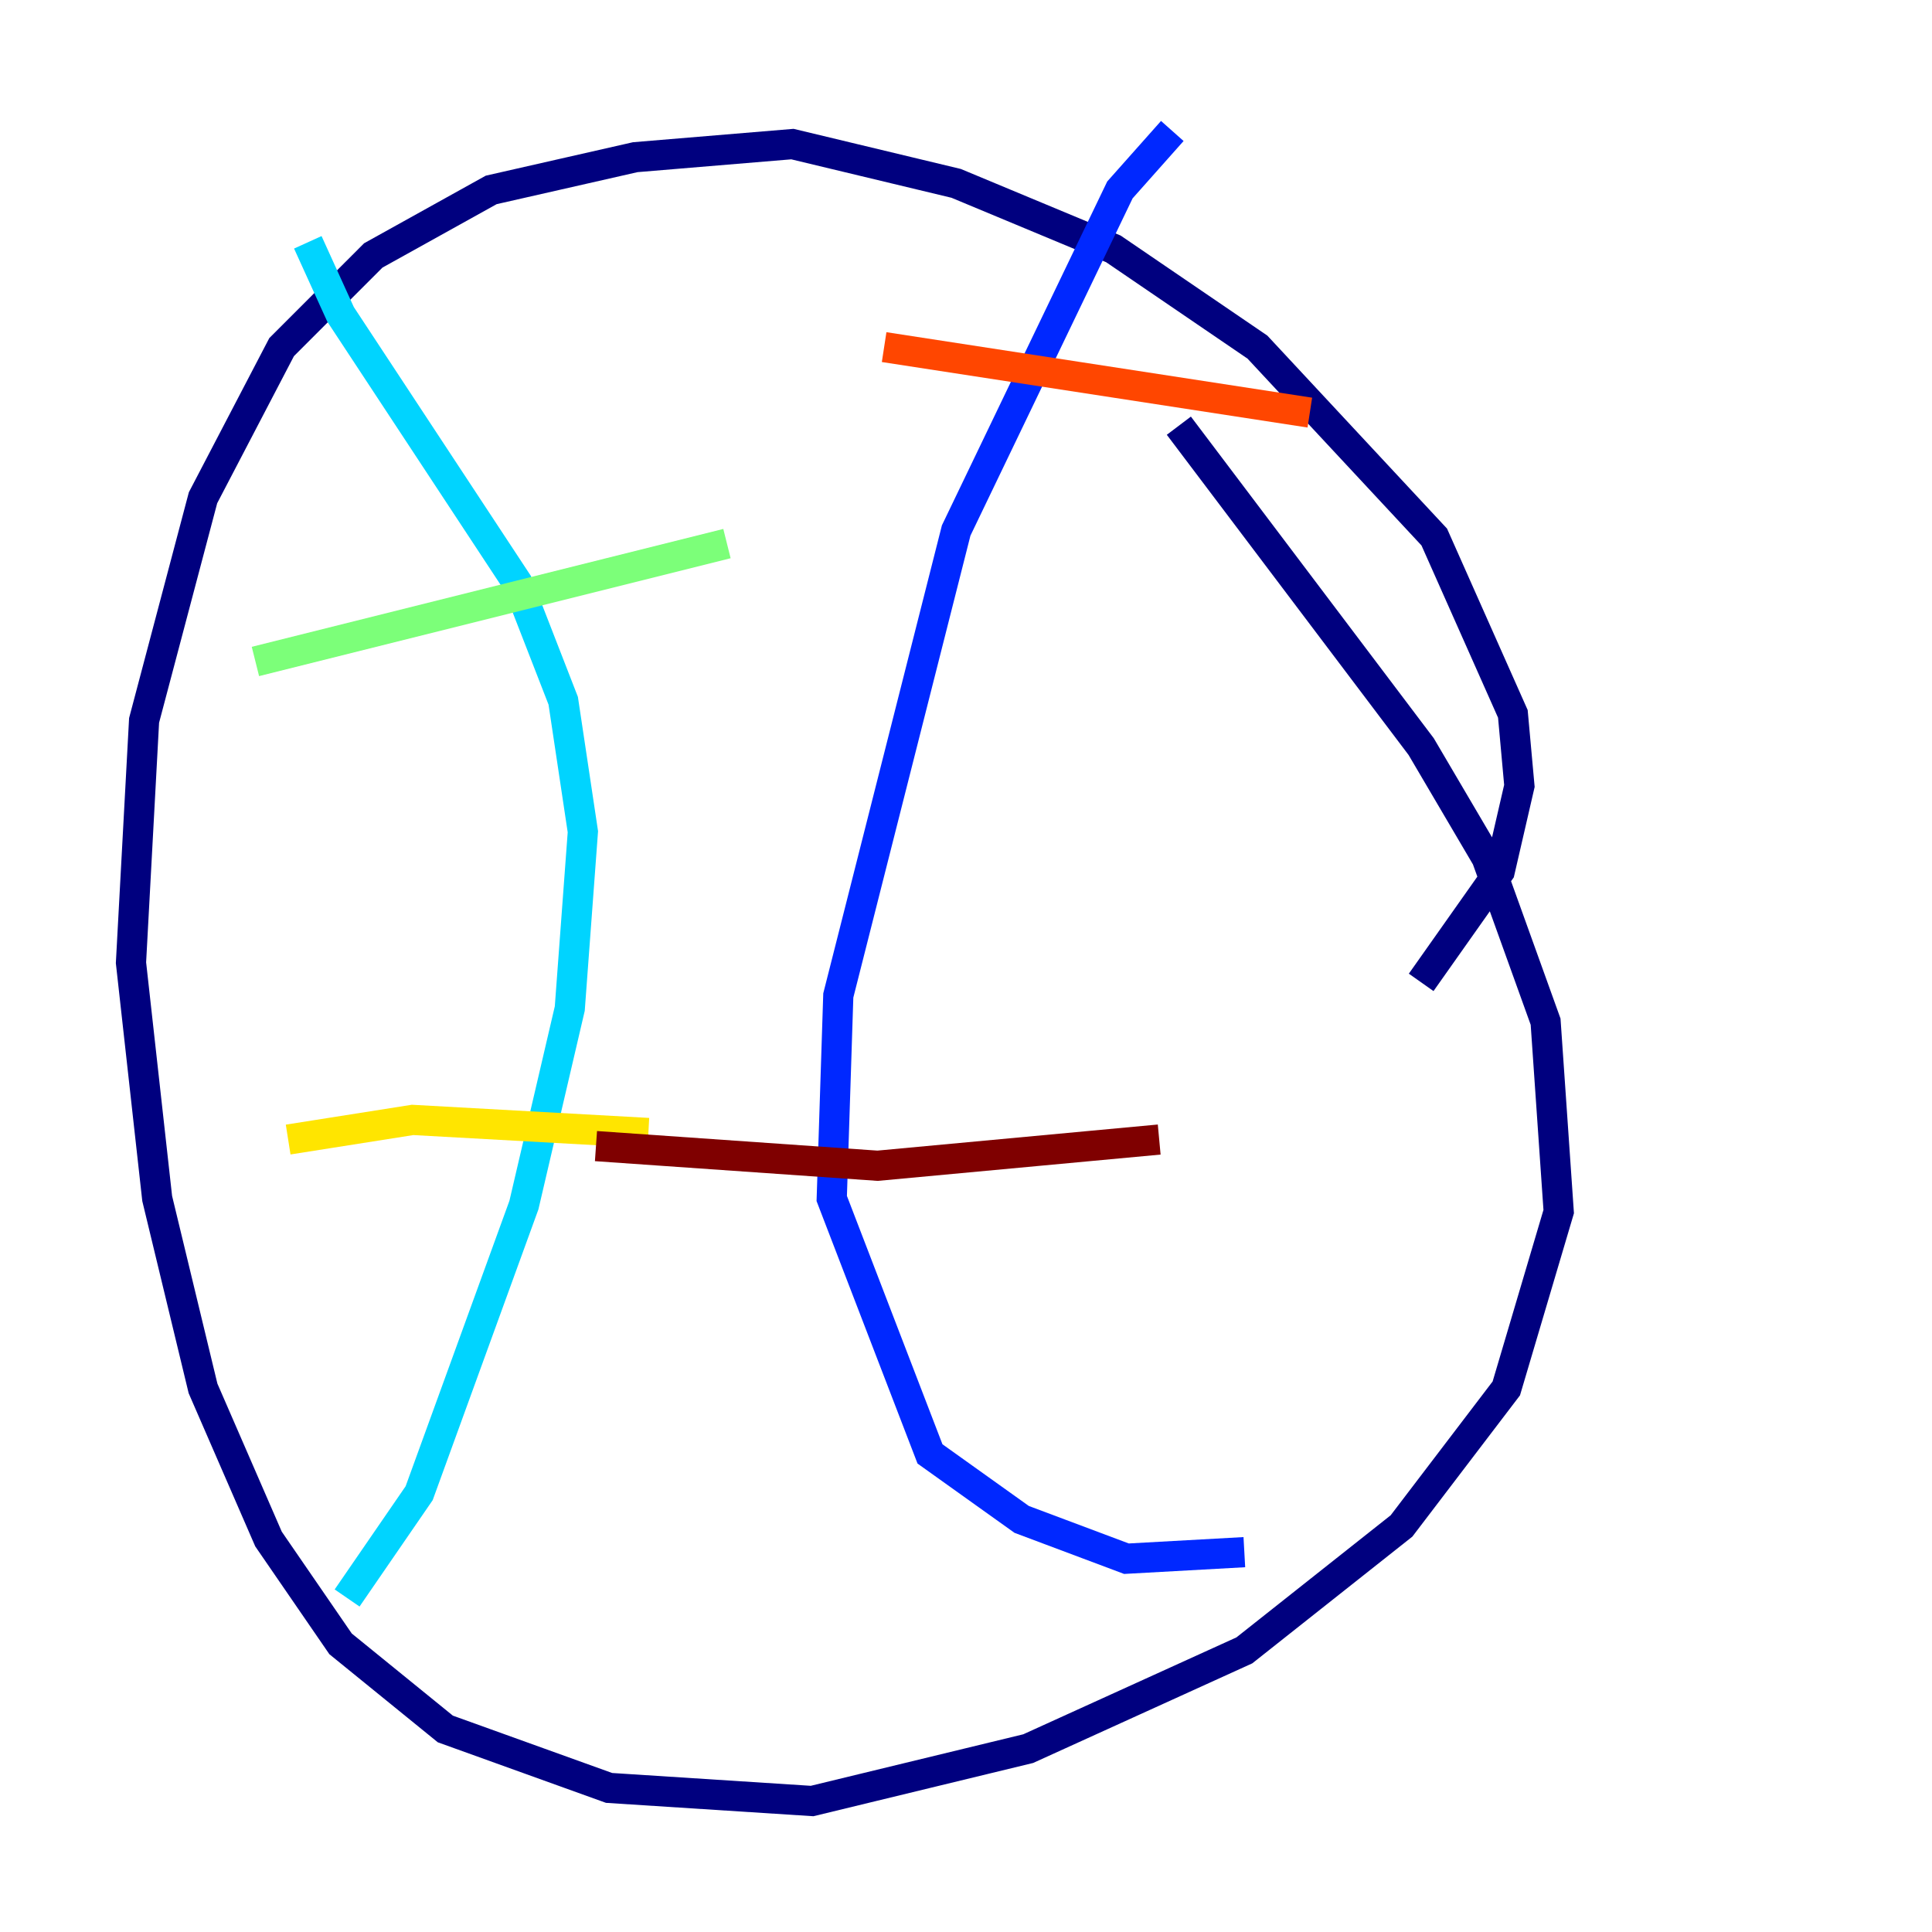 <?xml version="1.0" encoding="utf-8" ?>
<svg baseProfile="tiny" height="128" version="1.2" viewBox="0,0,128,128" width="128" xmlns="http://www.w3.org/2000/svg" xmlns:ev="http://www.w3.org/2001/xml-events" xmlns:xlink="http://www.w3.org/1999/xlink"><defs /><polyline fill="none" points="94.156,65.085 99.363,57.709 100.664,52.068 100.231,47.295 95.024,35.58 83.308,22.997 73.763,16.488 63.349,12.149 52.502,9.546 42.088,10.414 32.542,12.583 24.732,16.922 18.658,22.997 13.451,32.976 9.546,47.729 8.678,63.783 10.414,79.403 13.451,91.986 17.79,101.966 22.563,108.909 29.505,114.549 40.352,118.454 53.803,119.322 68.122,115.851 82.441,109.342 92.854,101.098 99.797,91.986 103.268,80.271 102.4,67.688 98.495,56.841 94.156,49.464 78.102,28.203" stroke="#00007f" stroke-width="2" /><polyline fill="none" points="77.668,8.678 74.197,12.583 63.349,35.146 55.539,65.953 55.105,79.403 61.614,96.325 67.688,100.664 74.63,103.268 82.441,102.834" stroke="#0028ff" stroke-width="2" /><polyline fill="none" points="20.393,16.054 22.563,20.827 34.278,38.617 37.315,46.427 38.617,55.105 37.749,66.82 34.712,79.837 27.77,98.929 22.997,105.871" stroke="#00d4ff" stroke-width="2" /><polyline fill="none" points="16.922,43.824 48.163,36.014" stroke="#7cff79" stroke-width="2" /><polyline fill="none" points="19.091,75.498 27.336,74.197 42.956,75.064" stroke="#ffe500" stroke-width="2" /><polyline fill="none" points="58.576,22.997 86.78,27.336" stroke="#ff4600" stroke-width="2" /><polyline fill="none" points="39.485,75.932 58.142,77.234 76.8,75.498" stroke="#7f0000" stroke-width="2" /></svg>